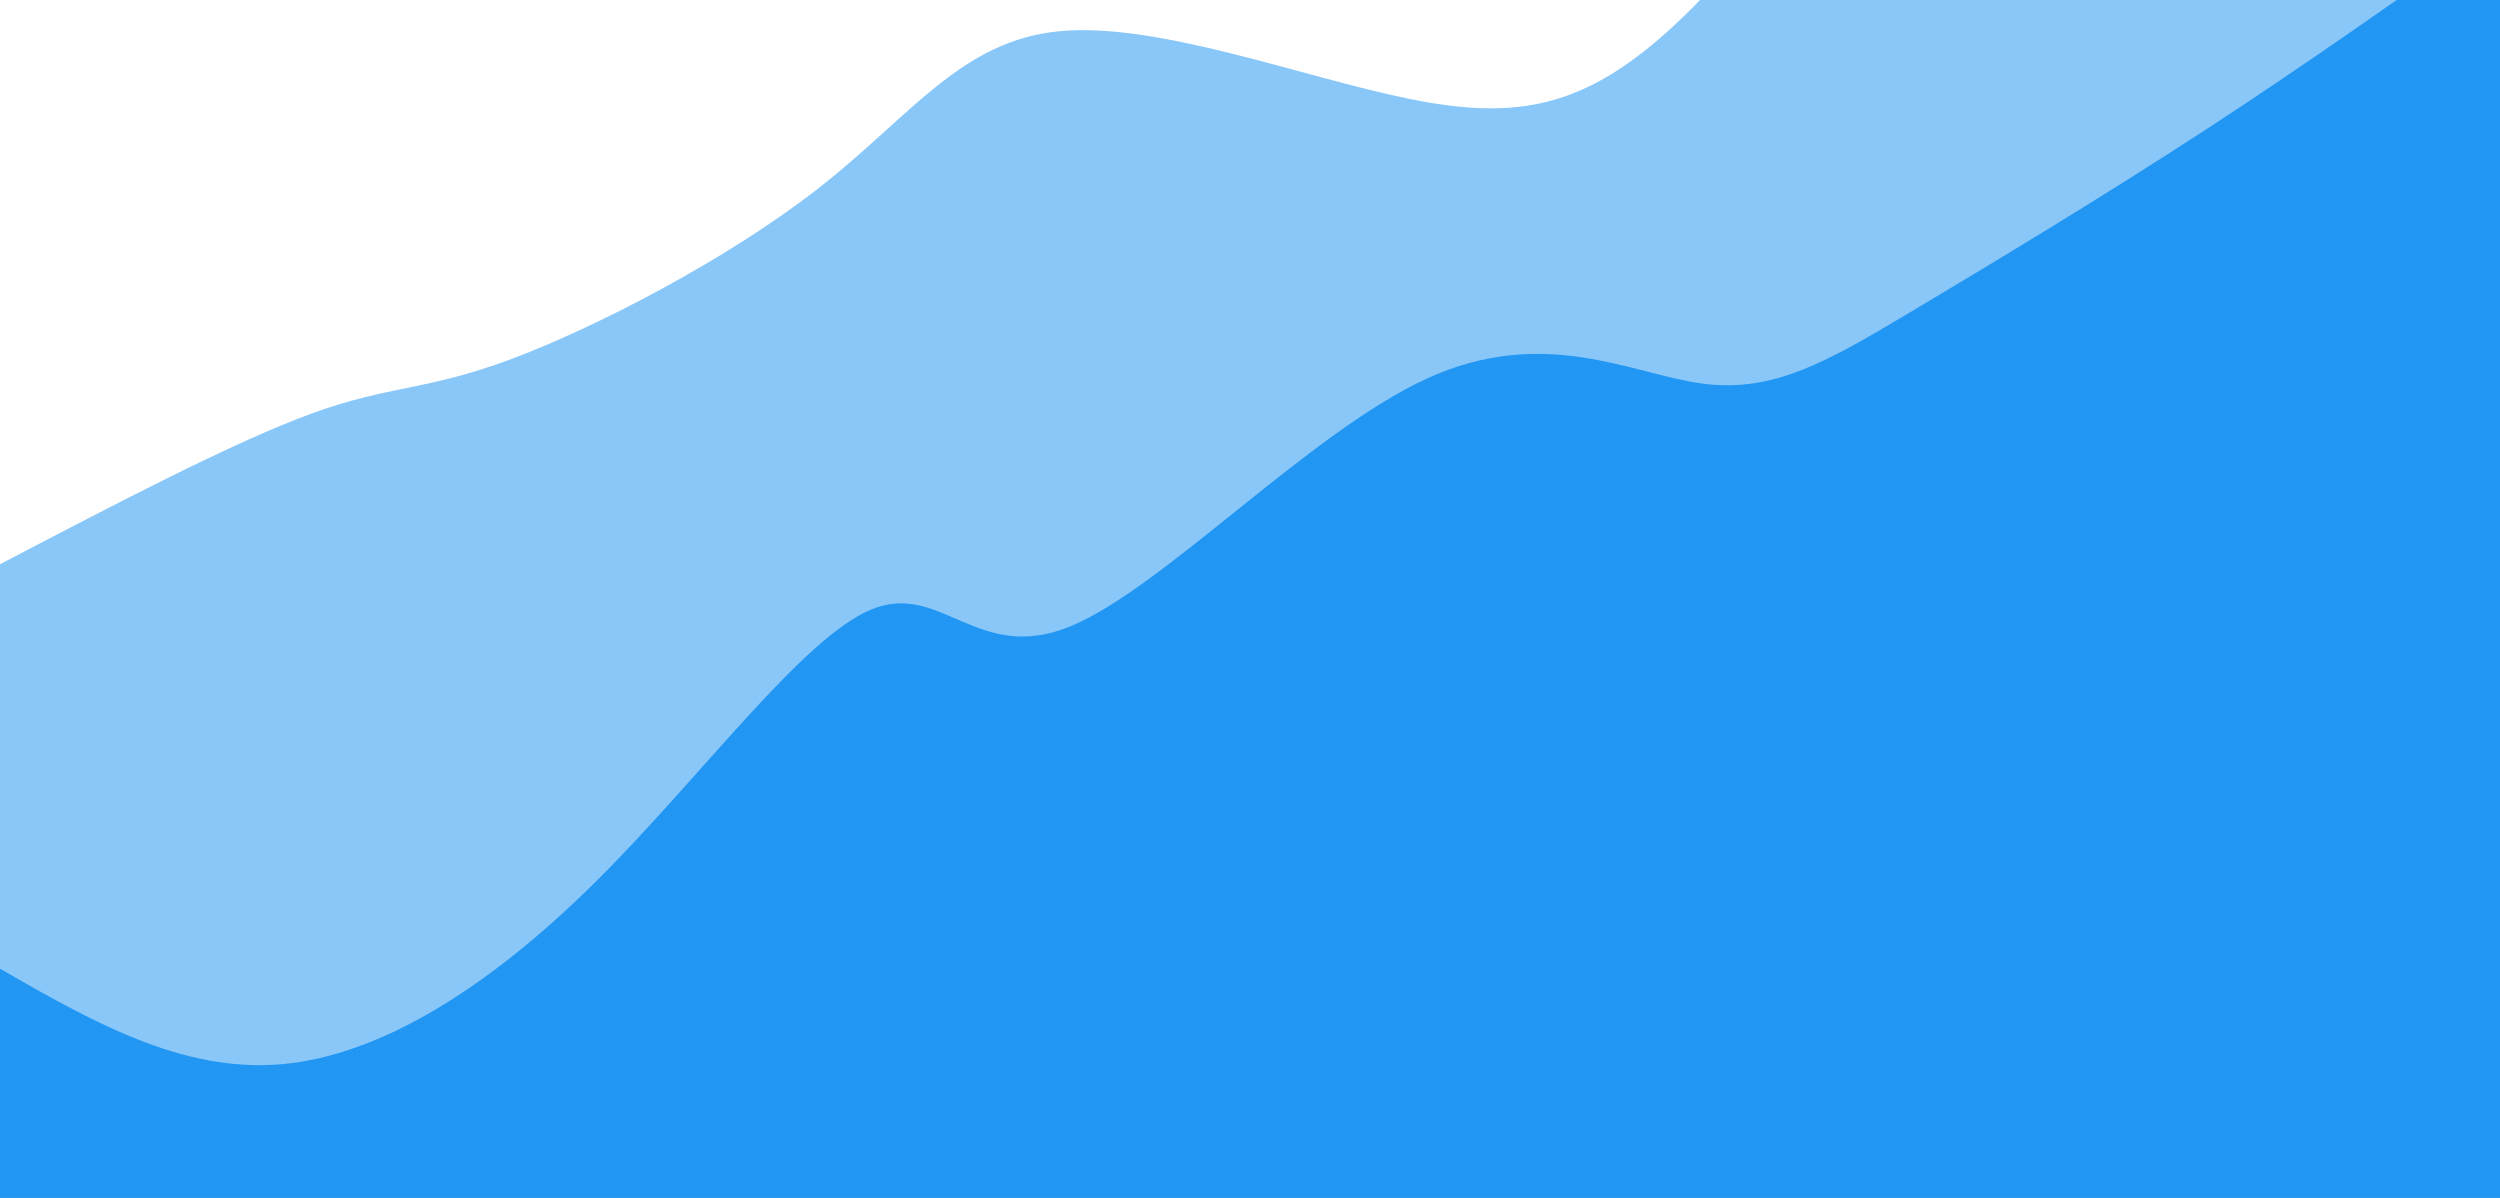<svg width="100%" height="100%" id="svg" viewBox="0 0 1440 690" xmlns="http://www.w3.org/2000/svg" class="transition duration-300 ease-in-out delay-150"><path d="M 0,700 L 0,325 C 67.819,289.551 135.637,254.102 180,238 C 224.363,221.898 245.27,225.142 294,207 C 342.73,188.858 419.283,149.33 472,108 C 524.717,66.67 553.599,23.539 610,18 C 666.401,12.461 750.323,44.513 812,57 C 873.677,69.487 913.109,62.409 965,14 C 1016.891,-34.409 1081.24,-124.149 1135,-142 C 1188.76,-159.851 1231.931,-105.815 1281,-116 C 1330.069,-126.185 1385.034,-200.593 1440,-275 L 1440,700 L 0,700 Z" stroke="none" stroke-width="0" fill="#2196f3" fill-opacity="0.53" class="transition-all duration-300 ease-in-out delay-150 path-0"></path><path d="M 0,700 L 0,558 C 52.238,587.975 104.476,617.95 162,613 C 219.524,608.05 282.333,568.175 343,508 C 403.667,447.825 462.192,367.351 502,351 C 541.808,334.649 562.899,382.421 616,361 C 669.101,339.579 754.212,248.965 822,218 C 889.788,187.035 940.252,215.721 981,221 C 1021.748,226.279 1052.778,208.152 1100,180 C 1147.222,151.848 1210.635,113.671 1270,75 C 1329.365,36.329 1384.683,-2.835 1440,-42 L 1440,700 L 0,700 Z" stroke="none" stroke-width="0" fill="#2196f3" fill-opacity="1" class="transition-all duration-300 ease-in-out delay-150 path-1"></path></svg>

